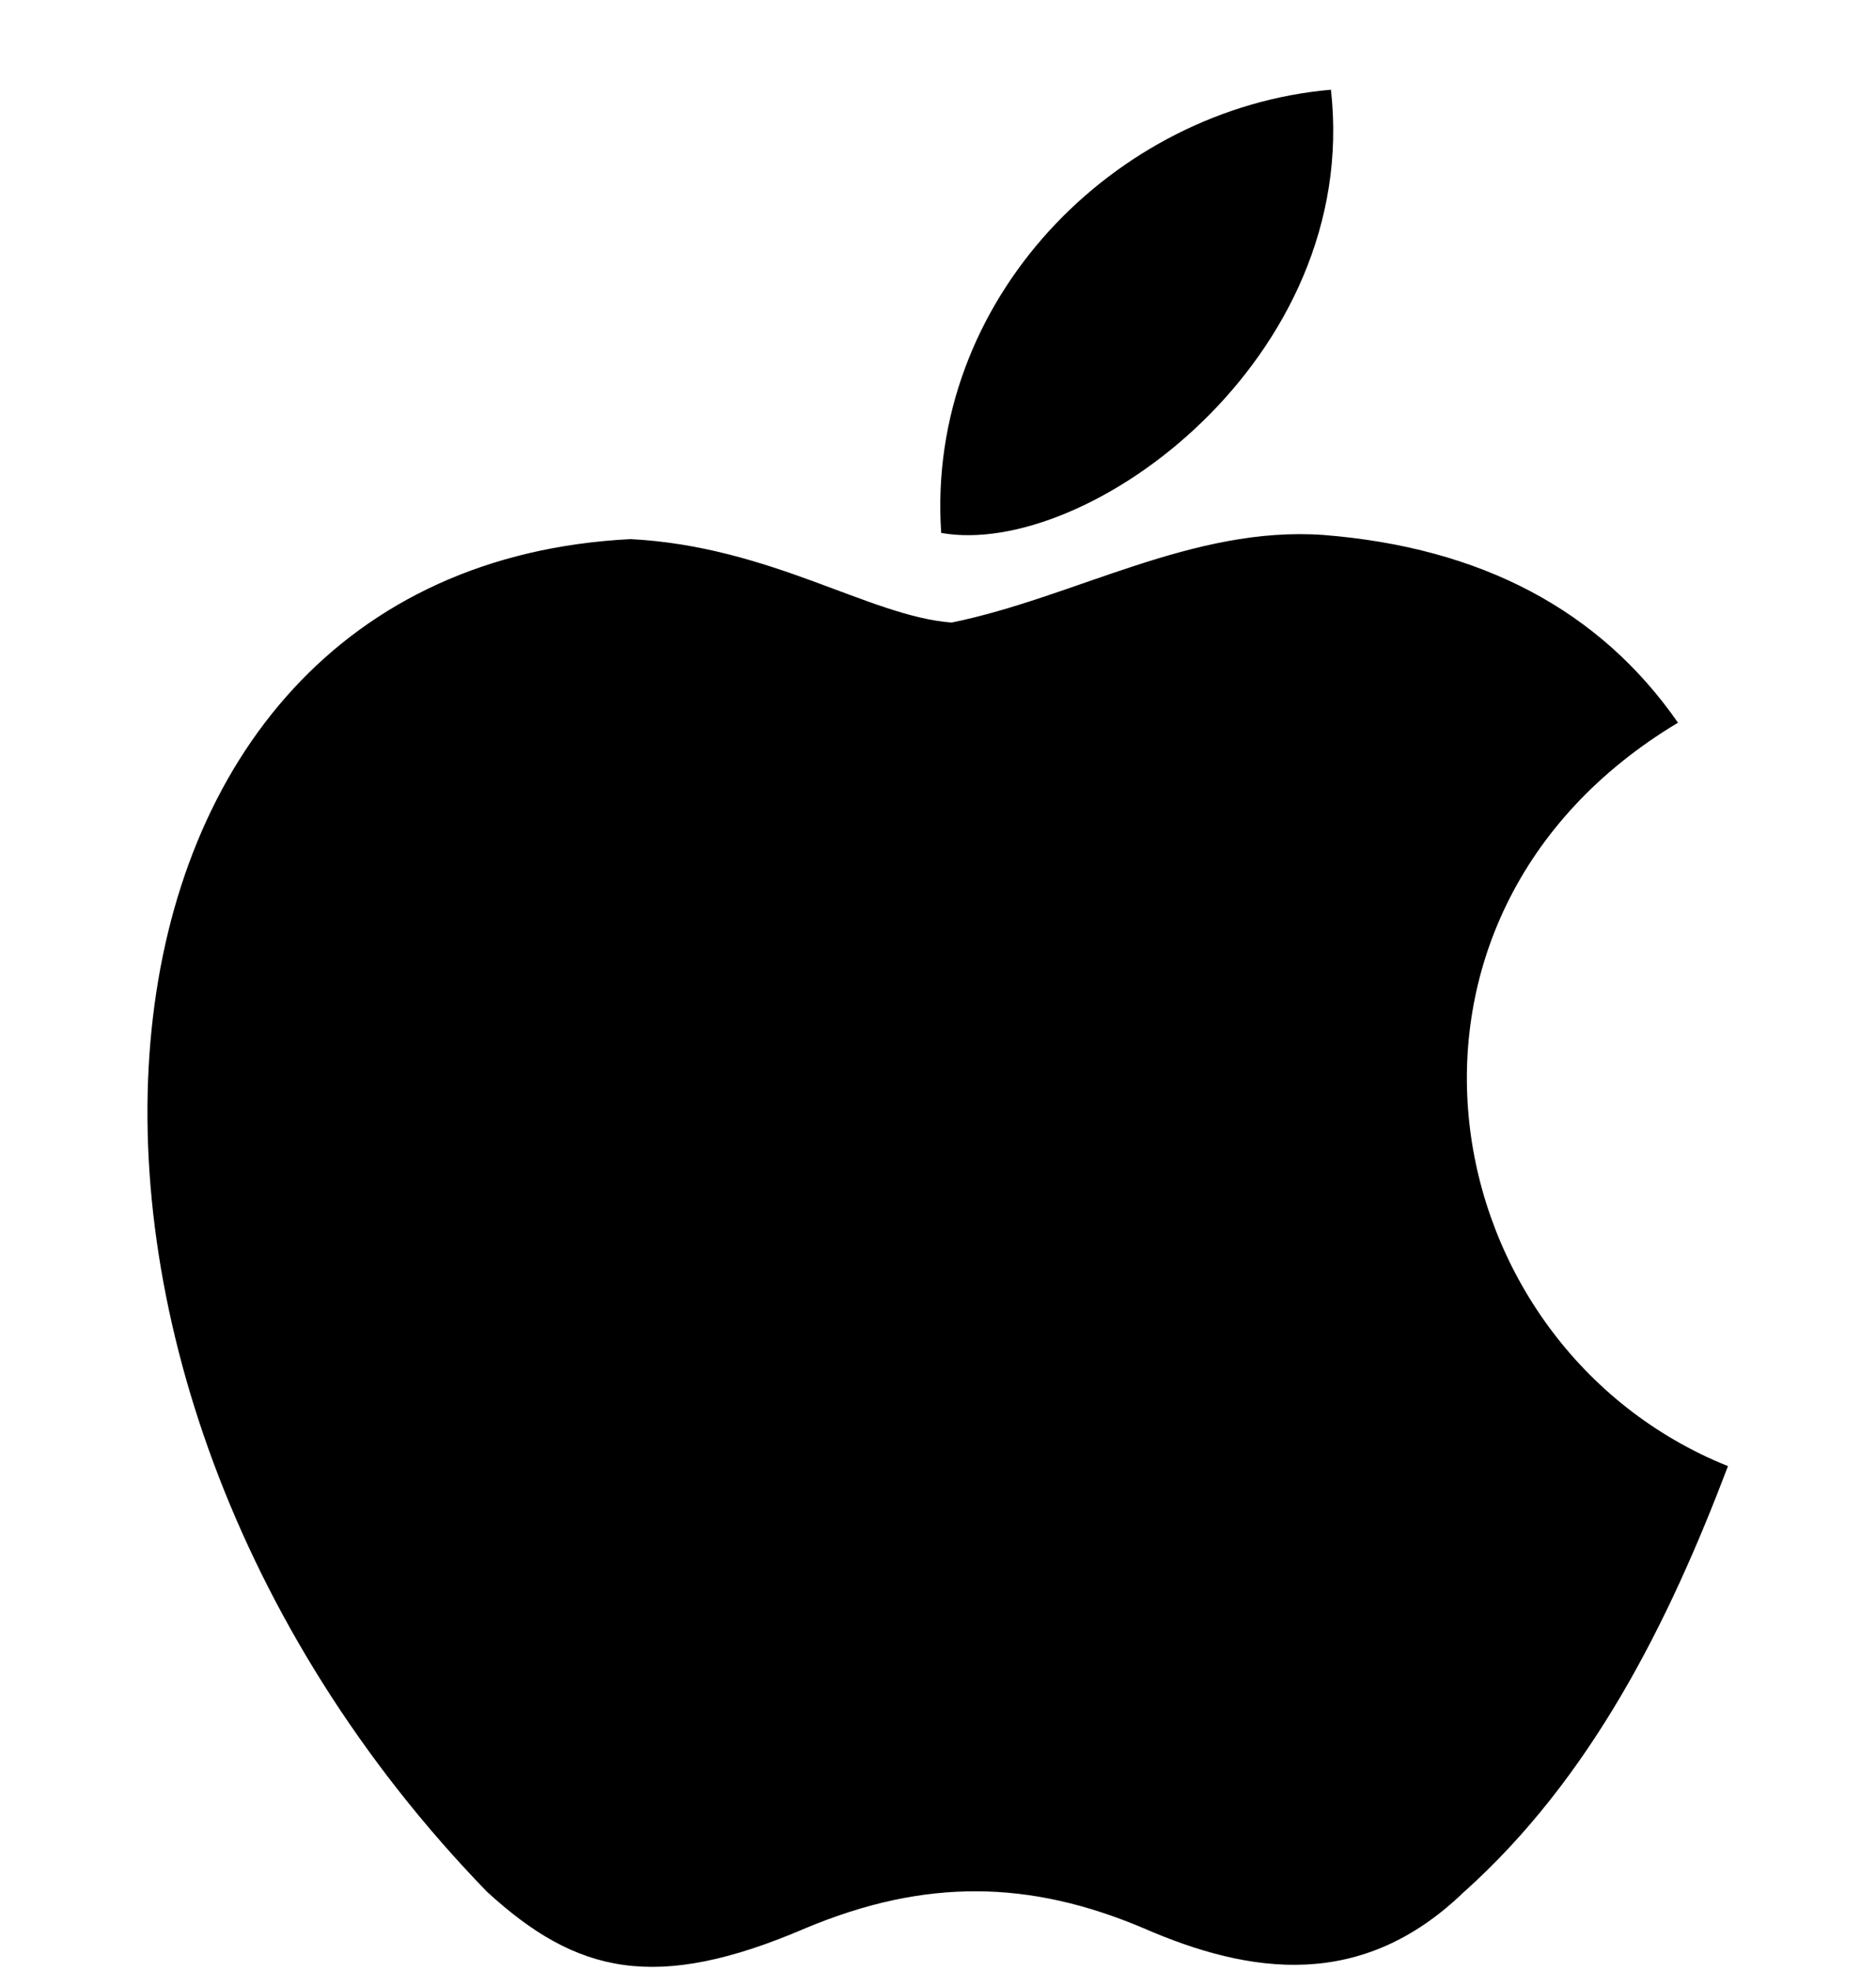 <svg width="20" height="21" viewBox="0 0 20 21" fill="none" xmlns="http://www.w3.org/2000/svg">
<g clip-path="url(#clip0_628_10329)">
<path d="M15.611 20.154C14.523 21.209 13.334 21.042 12.189 20.543C10.979 20.031 9.867 20.009 8.59 20.543C6.99 21.231 6.146 21.031 5.19 20.154C-0.231 14.565 0.569 6.055 6.723 5.744C8.223 5.822 9.268 6.566 10.145 6.633C11.456 6.366 12.712 5.6 14.111 5.7C15.789 5.833 17.055 6.5 17.889 7.7C14.422 9.777 15.245 14.343 18.422 15.621C17.789 17.287 16.967 18.943 15.6 20.165L15.611 20.154ZM10.034 5.678C9.867 3.2 11.878 1.156 14.189 0.956C14.511 3.822 11.589 5.955 10.034 5.678Z" fill="black"/>
</g>
<defs>
<clipPath id="clip0_628_10329">
<rect width="20" height="20" fill="white" transform="translate(0 0.954)"/>
</clipPath>
</defs>
</svg>
